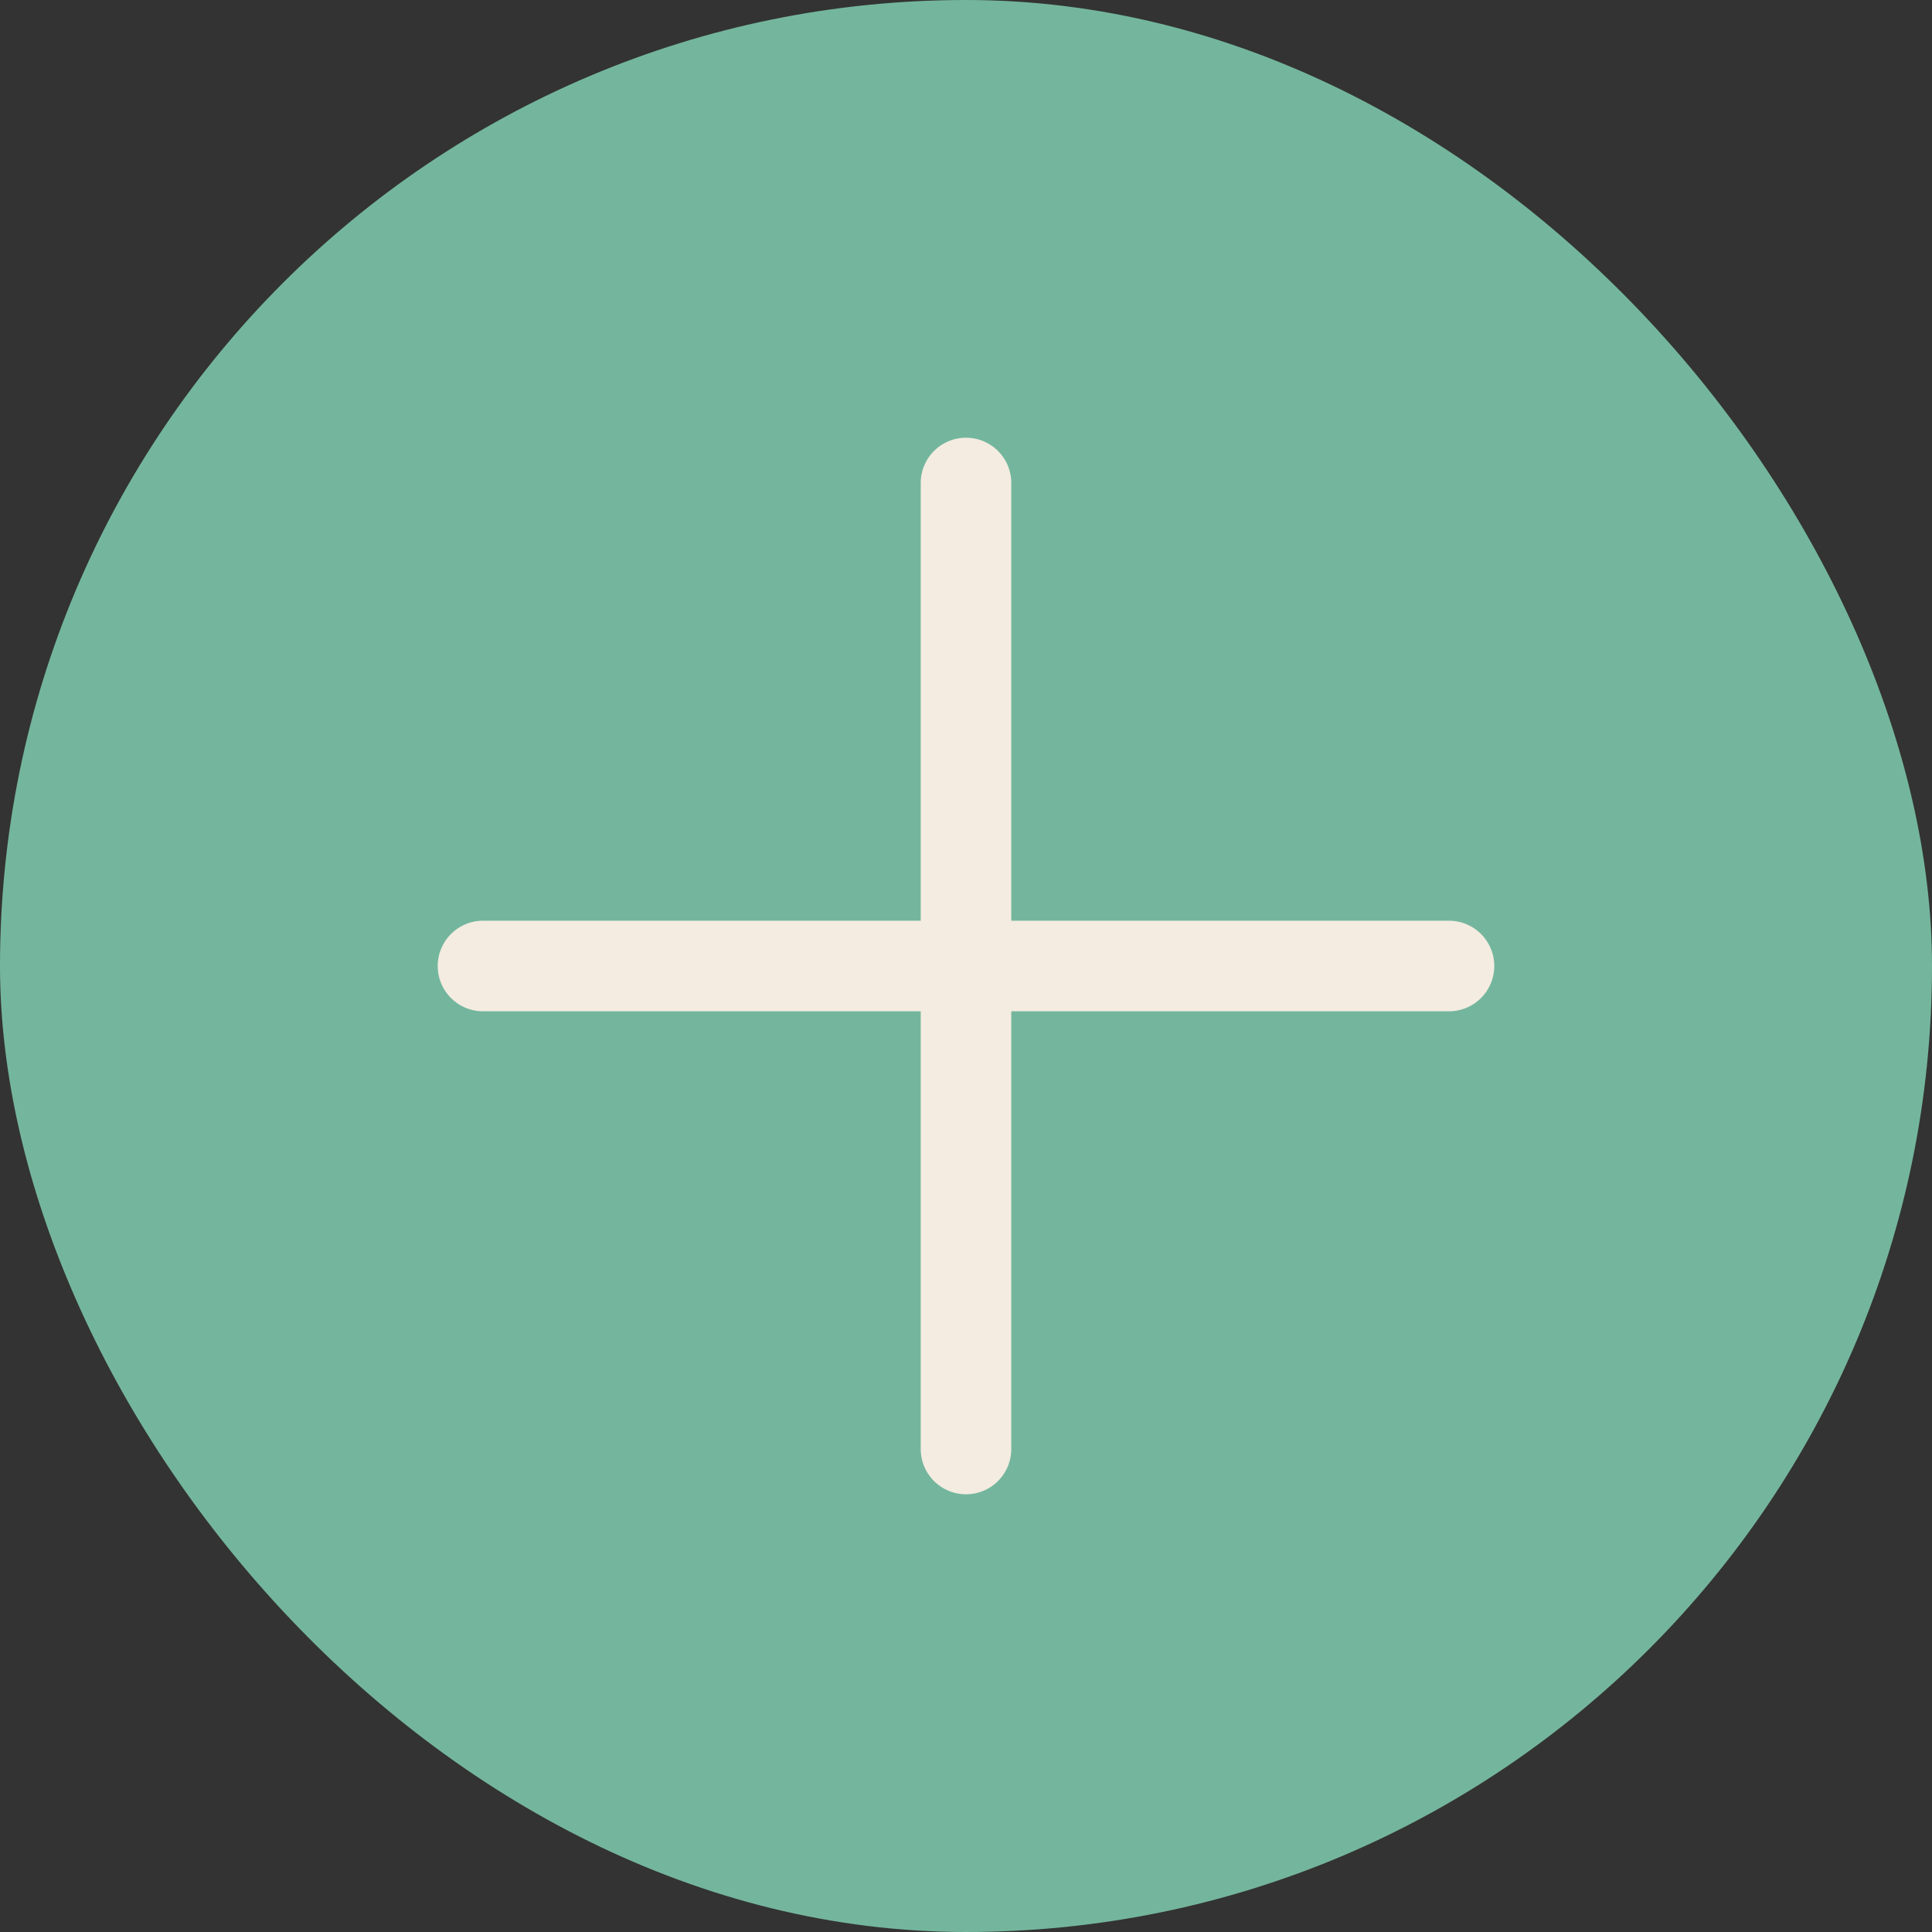 <svg width="64" height="64" viewBox="0 0 64 64" fill="none" xmlns="http://www.w3.org/2000/svg">
<rect x="0" y="0" width="64" height="64" fill="#333333" stroke="none"/>
<rect width="64" height="64" rx="32" fill="#74B69D"/>
<path d="M16 32H48M32 16V48" stroke="#F4ECE1" stroke-width="3" stroke-linecap="round"/>
</svg>
